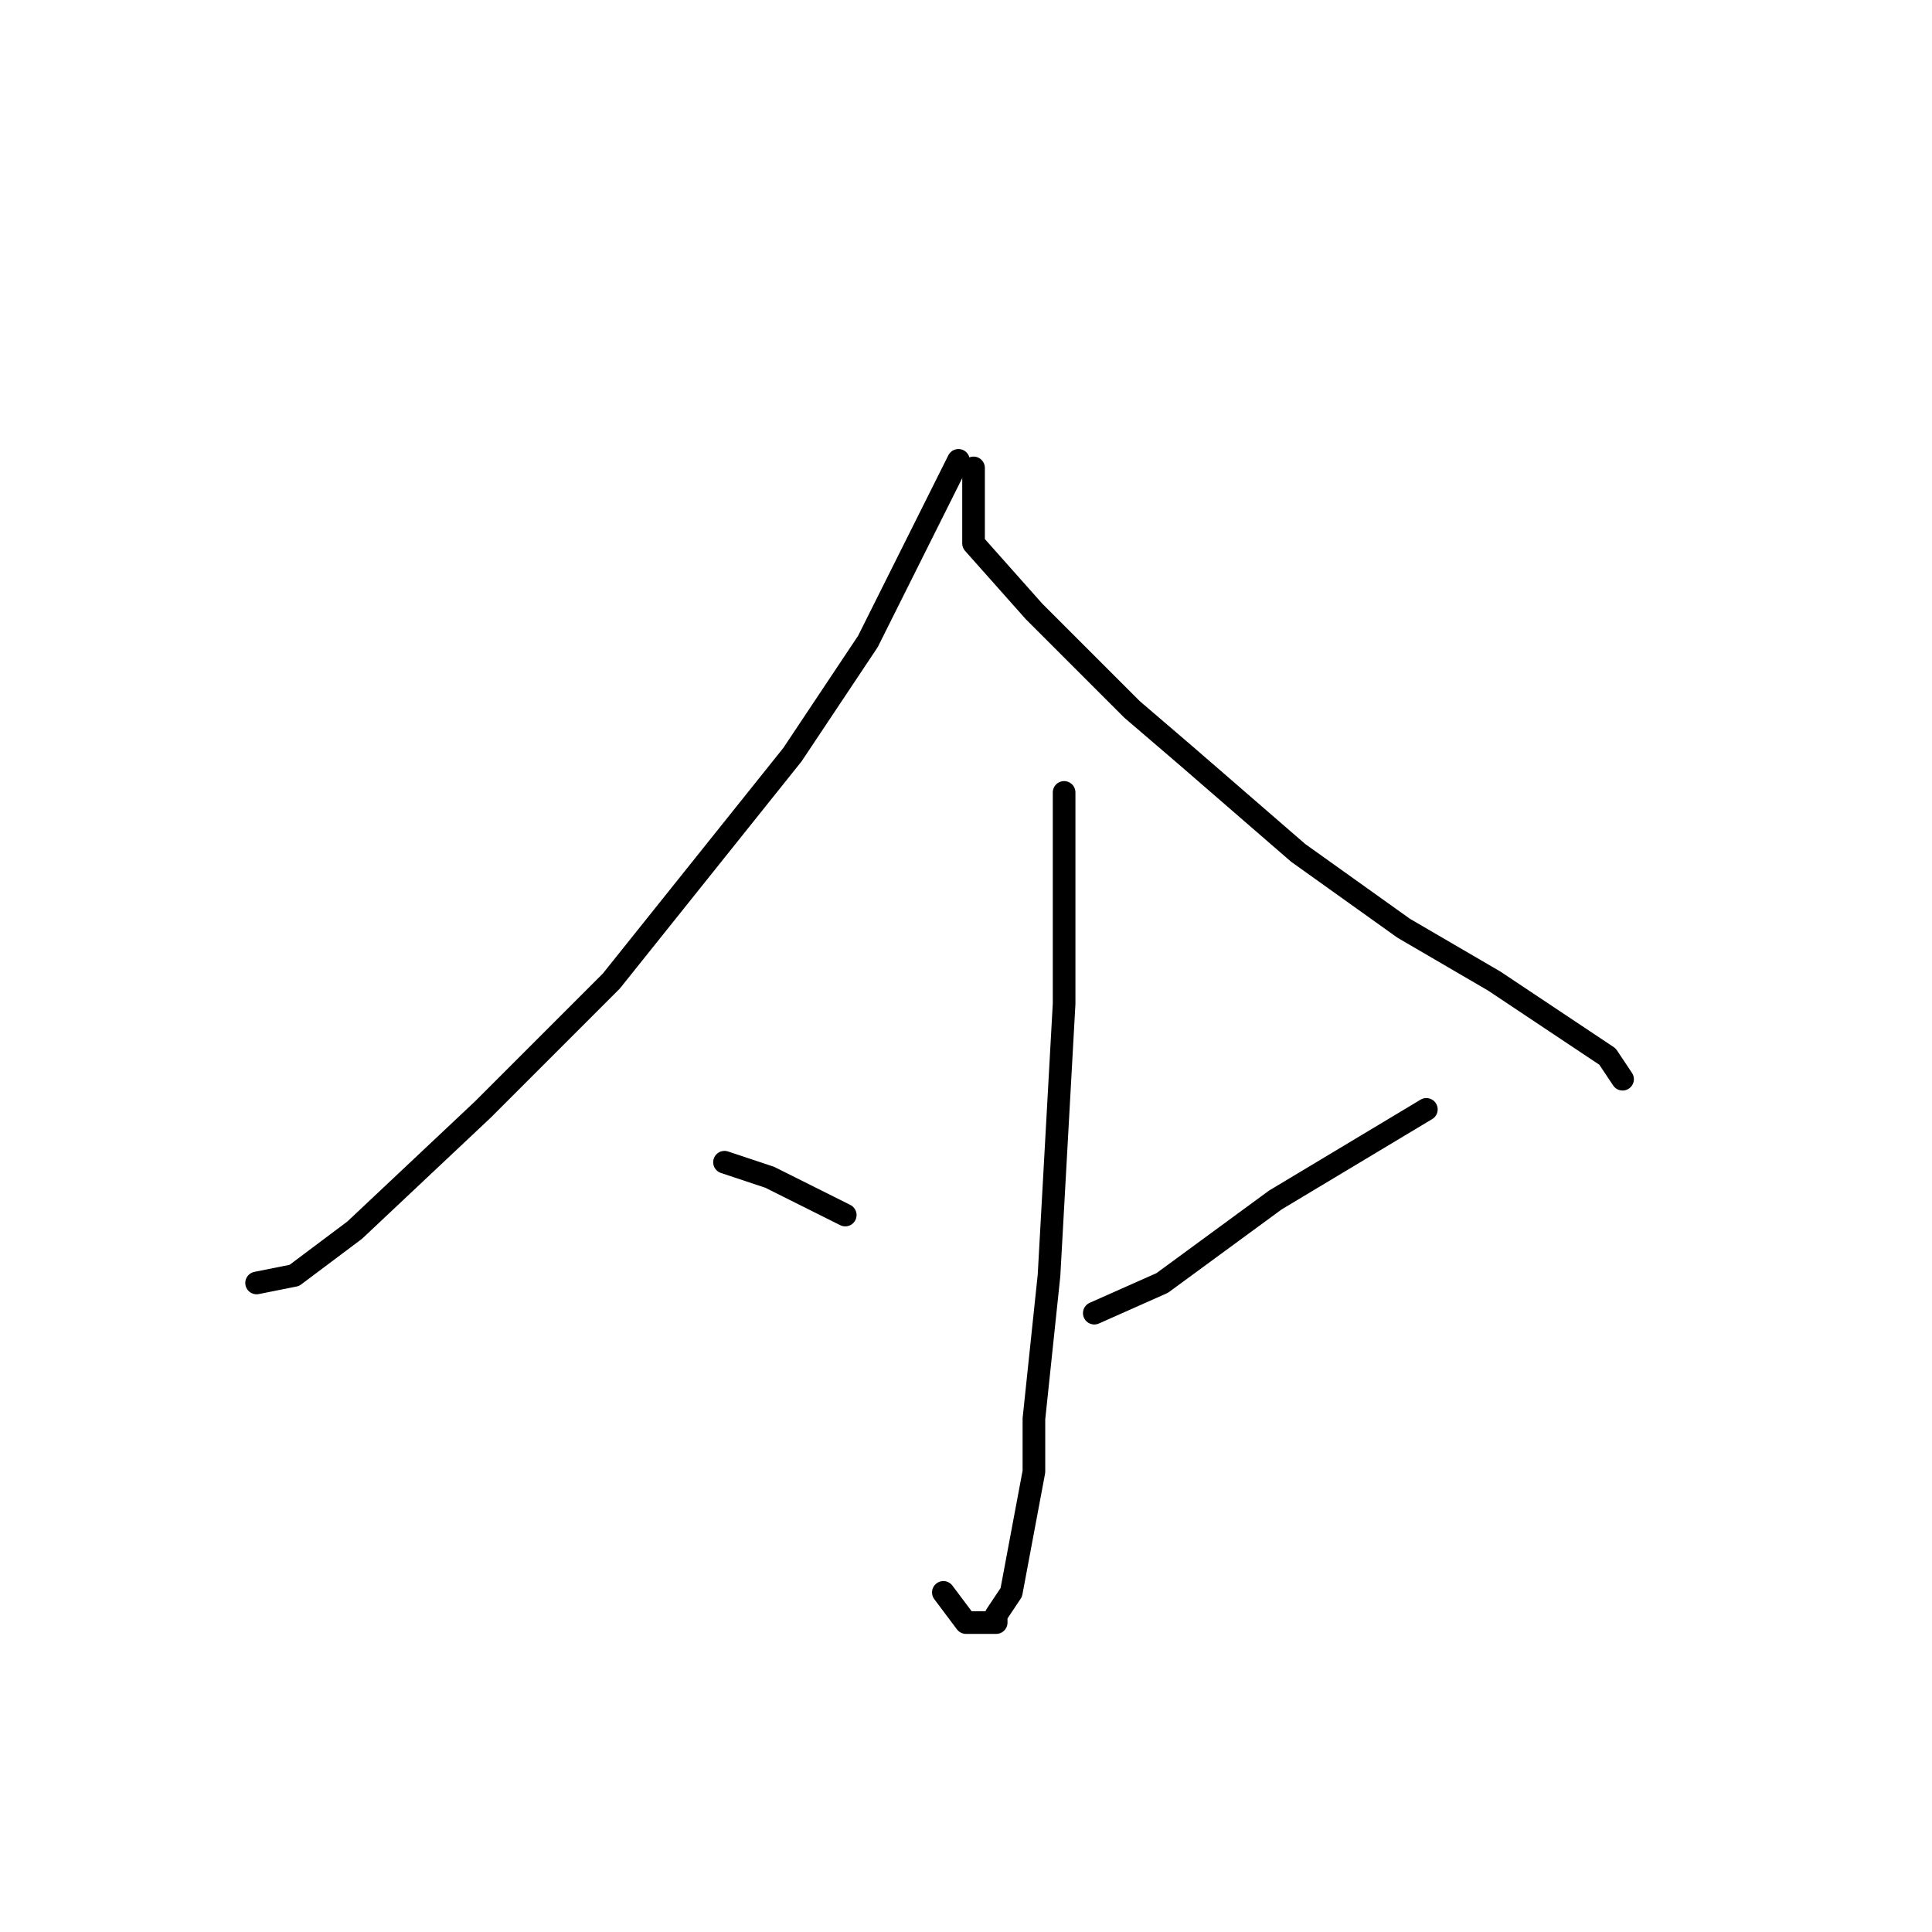 <?xml version="1.0" standalone="no"?>
    <svg width="256" height="256" xmlns="http://www.w3.org/2000/svg" version="1.1">
    <polyline stroke="black" stroke-width="3" stroke-linecap="round" fill="transparent" stroke-linejoin="round" points="127 61 121 73 115 85 105 100 97 110 81 130 64 147 47 163 39 169 34 170 34 170 " />
        <polyline stroke="black" stroke-width="3" stroke-linecap="round" fill="transparent" stroke-linejoin="round" points="129 62 129 67 129 72 137 81 150 94 157 100 172 113 186 123 198 130 207 136 213 140 215 143 215 143 " />
        <polyline stroke="black" stroke-width="3" stroke-linecap="round" fill="transparent" stroke-linejoin="round" points="141 105 141 119 141 133 139 169 137 188 137 195 134 211 132 214 132 215 130 215 128 215 125 211 125 211 " />
        <polyline stroke="black" stroke-width="3" stroke-linecap="round" fill="transparent" stroke-linejoin="round" points="96 154 99 155 102 156 112 161 112 161 " />
        <polyline stroke="black" stroke-width="3" stroke-linecap="round" fill="transparent" stroke-linejoin="round" points="189 147 179 153 169 159 154 170 145 174 145 174 " />
        </svg>